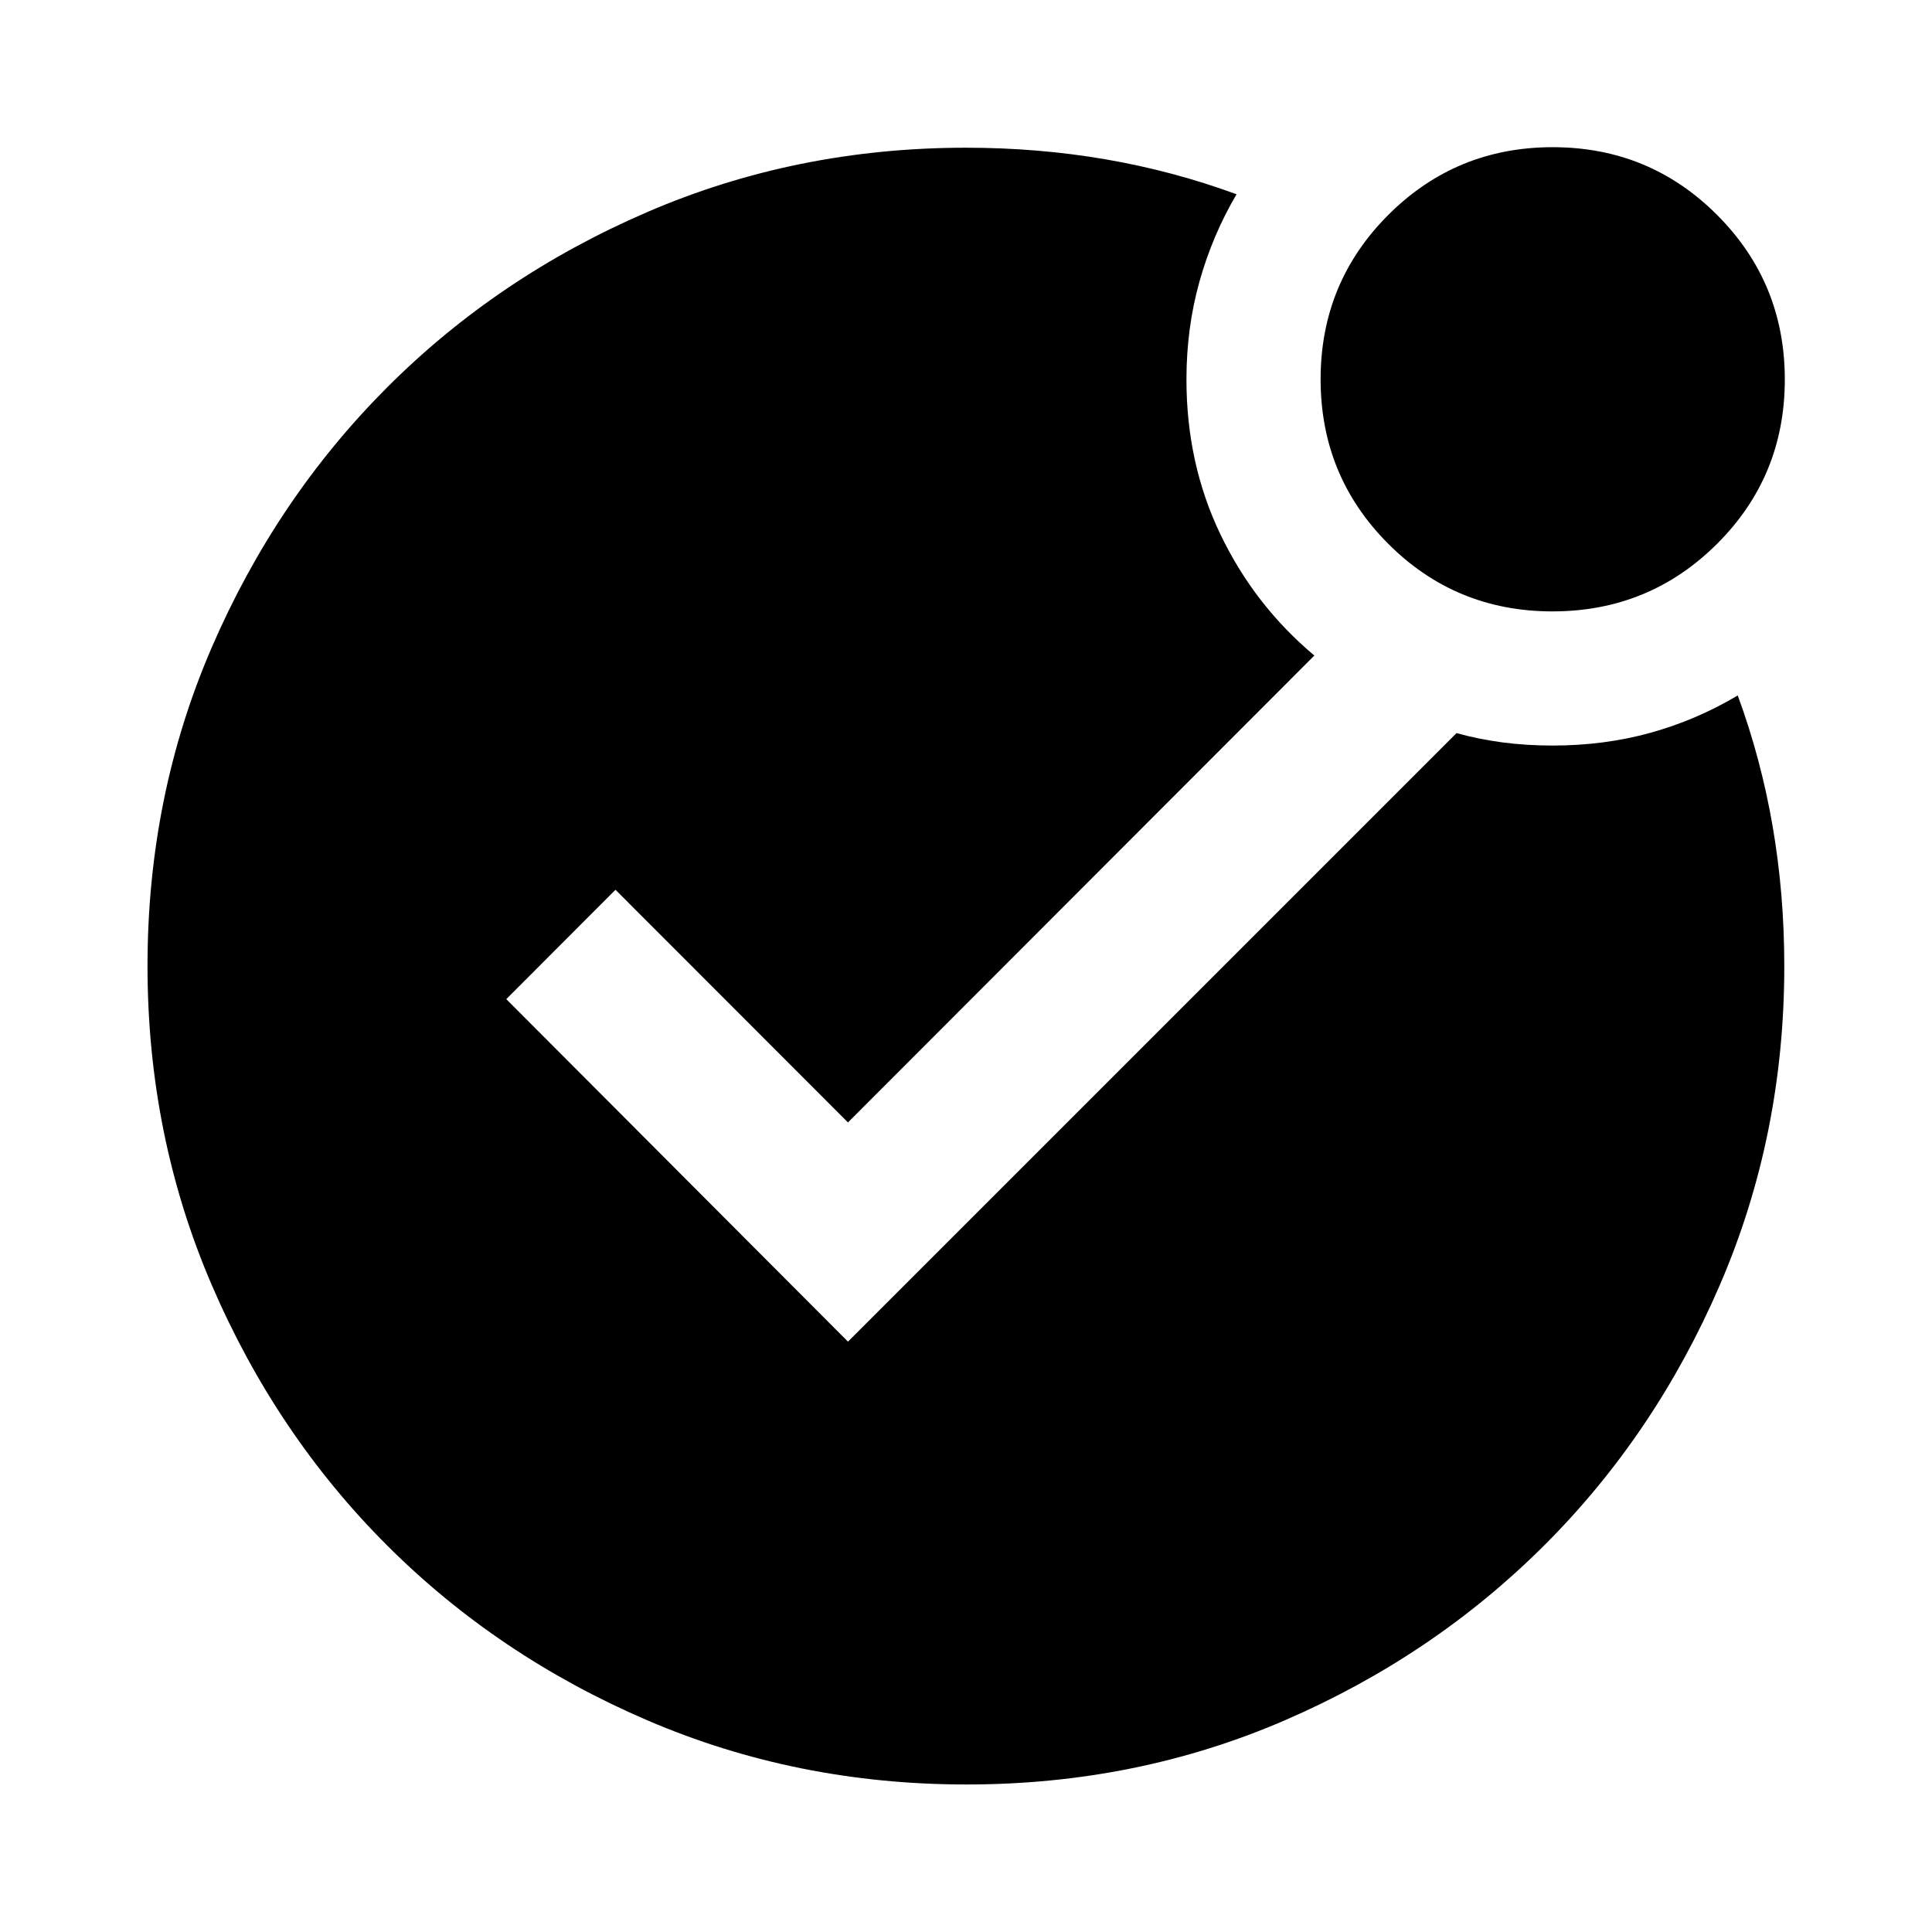 <svg xmlns="http://www.w3.org/2000/svg" height="40" viewBox="0 -960 960 960" width="40"><path d="M480.27-73.3q-84.47 0-158.74-31.94-74.28-31.94-129.31-86.98-55.04-55.03-86.98-129.23Q73.3-395.64 73.3-480q0-84.49 31.94-158.35t86.96-128.99q55.01-55.14 129.22-87.2Q395.63-886.6 480-886.6q35.85 0 69.41 5.78 33.55 5.78 65.02 17.35-11.99 20.38-18.44 43.44-6.45 23.07-6.45 48.58 0 41.88 16.95 77.12 16.96 35.24 46.61 60.06l-231.75 232-115.52-115.61-54.26 54.34 169.78 170.19 302.38-302.38q11.16 3.1 23.02 4.65 11.86 1.54 24.7 1.54 25.69 0 48.57-6.32 22.88-6.33 43.45-18.57 11.57 31.47 17.35 65.05 5.78 33.59 5.78 69.46 0 84.25-32.04 158.47t-87.15 129.24q-55.1 55.03-128.88 86.97Q564.74-73.3 480.27-73.3Zm291.15-582.9q-48.1 0-81.66-33.64-33.56-33.64-33.56-81.69t33.64-81.69q33.64-33.64 81.69-33.64t81.69 33.67q33.64 33.67 33.64 81.77 0 48.1-33.67 81.66-33.67 33.56-81.77 33.56Z"/></svg>